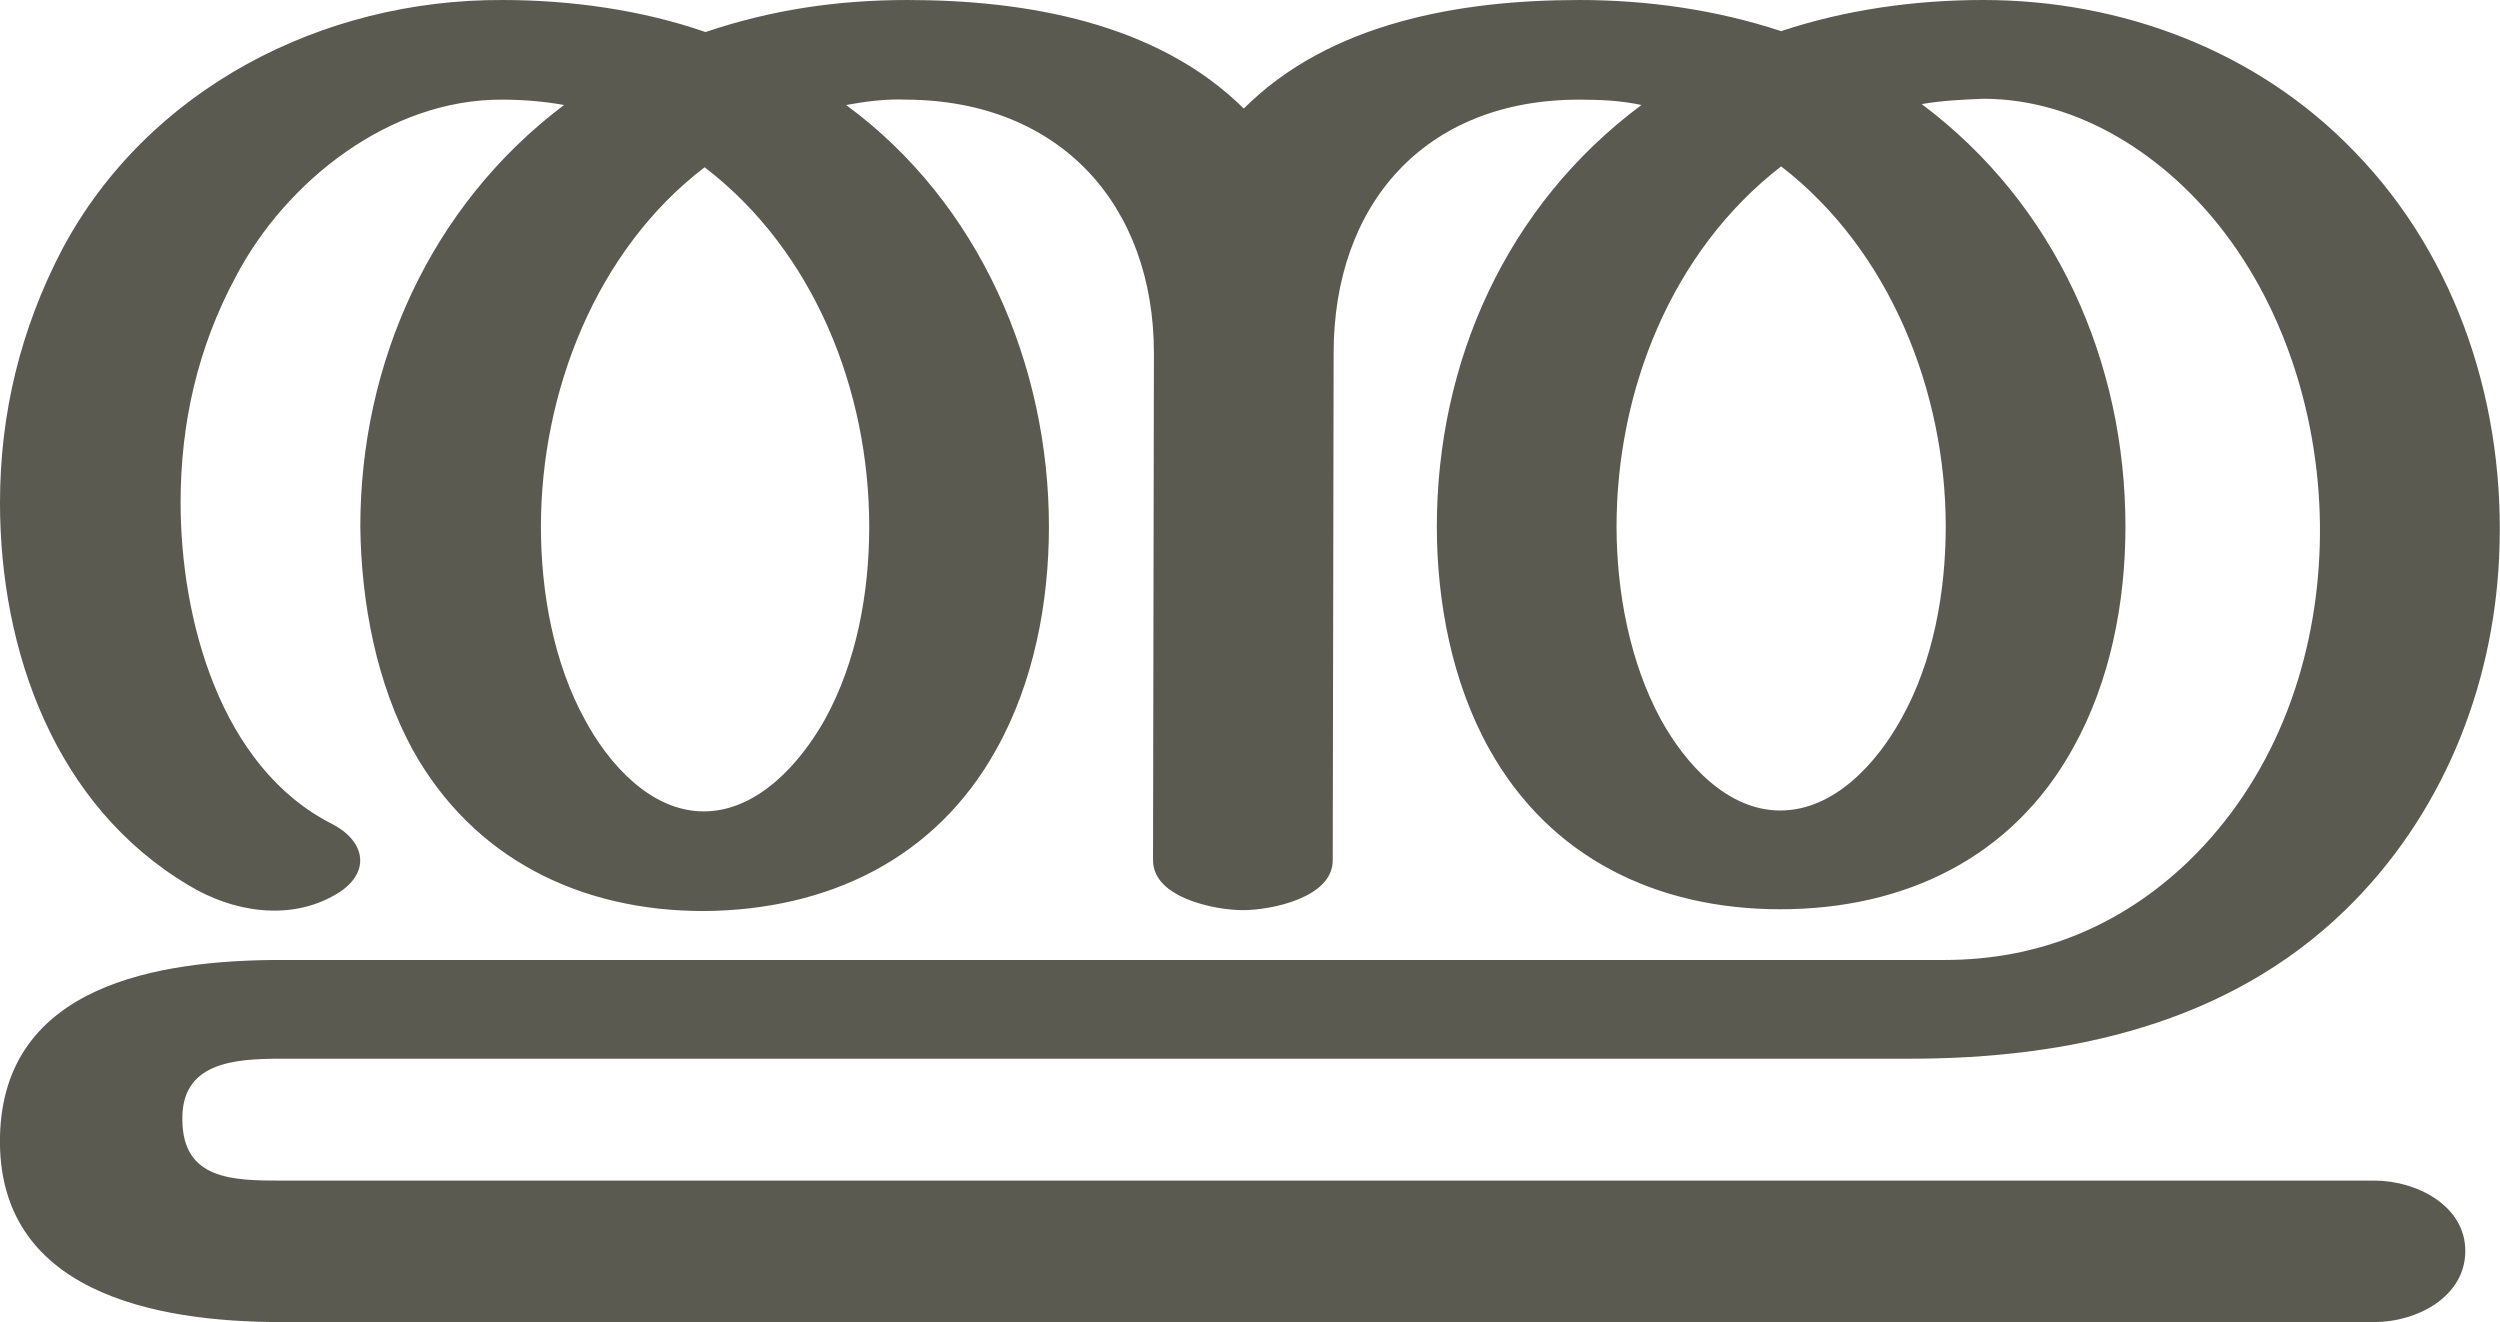 <?xml version="1.0" encoding="UTF-8"?>
<!DOCTYPE svg PUBLIC "-//W3C//DTD SVG 1.1//EN" "http://www.w3.org/Graphics/SVG/1.1/DTD/svg11.dtd">
<!-- Creator: CorelDRAW X8 -->
<svg xmlns="http://www.w3.org/2000/svg" xml:space="preserve" width="2810px" height="1486px" version="1.1" style="shape-rendering:geometricPrecision; text-rendering:geometricPrecision; image-rendering:optimizeQuality; fill-rule:evenodd; clip-rule:evenodd"
viewBox="0 0 2810 1486"
 xmlns:xlink="http://www.w3.org/1999/xlink">
 <defs>
  <style type="text/css">
   <![CDATA[
    .fil0 {fill:#5B5A50;fill-rule:nonzero}
   ]]>
  </style>
 </defs>
 <g id="Layer_x0020_1">
  <path class="fil0" d="M1775 0c77,0 154,11 227,35 72,-24 150,-35 227,-35 156,0 308,57 417,170 118,121 171,290 163,457 -7,148 -65,291 -173,396 -132,128 -310,167 -490,167l-1830 0c-53,0 -113,4 -111,70 1,66 57,67 111,67l2353 0c47,0 102,28 102,79 0,52 -55,80 -102,80l-2353 0c-143,0 -320,-34 -316,-209 4,-170 178,-198 316,-198l1870 0c105,0 198,-38 274,-111 94,-91 141,-216 147,-344 6,-126 -29,-261 -107,-363 -64,-84 -162,-150 -271,-150 -23,1 -46,2 -69,6 151,113 229,290 229,475 0,85 -17,174 -59,249 -68,123 -189,181 -329,181 -139,0 -259,-58 -327,-180 -42,-75 -59,-166 -59,-250 0,-185 78,-361 230,-474 -23,-5 -47,-6 -70,-6 -174,0 -276,118 -276,285l-1 570c0,42 -69,56 -101,56 -32,0 -101,-14 -101,-56l1 -570c0,-166 -105,-284 -278,-285 -23,-1 -46,2 -68,6 150,110 228,292 228,474 0,85 -17,175 -59,250 -68,123 -189,181 -329,182 -139,0 -259,-59 -327,-181 -41,-75 -58,-166 -59,-251 0,-184 79,-361 229,-474 -22,-4 -46,-6 -69,-6 -127,-1 -244,92 -300,199 -43,80 -62,165 -62,254 0,130 44,297 170,361 39,20 44,56 5,79 -52,31 -117,20 -166,-10 -150,-89 -212,-263 -212,-430 0,-100 23,-195 70,-285 96,-180 292,-281 495,-280 76,0 156,11 228,36 74,-25 148,-36 227,-36 132,0 280,25 378,122 97,-97 244,-122 377,-122zm227 187c-124,96 -185,253 -185,405 0,73 15,153 50,217 27,49 74,102 134,102 61,0 109,-54 136,-103 36,-64 50,-143 50,-216 0,-151 -62,-310 -185,-405zm-1210 1c-123,94 -184,254 -184,404 0,73 14,153 50,218 26,48 73,102 133,102 61,0 109,-55 136,-103 36,-65 50,-143 50,-217 0,-152 -61,-309 -185,-404z"/>
 </g>
</svg>
